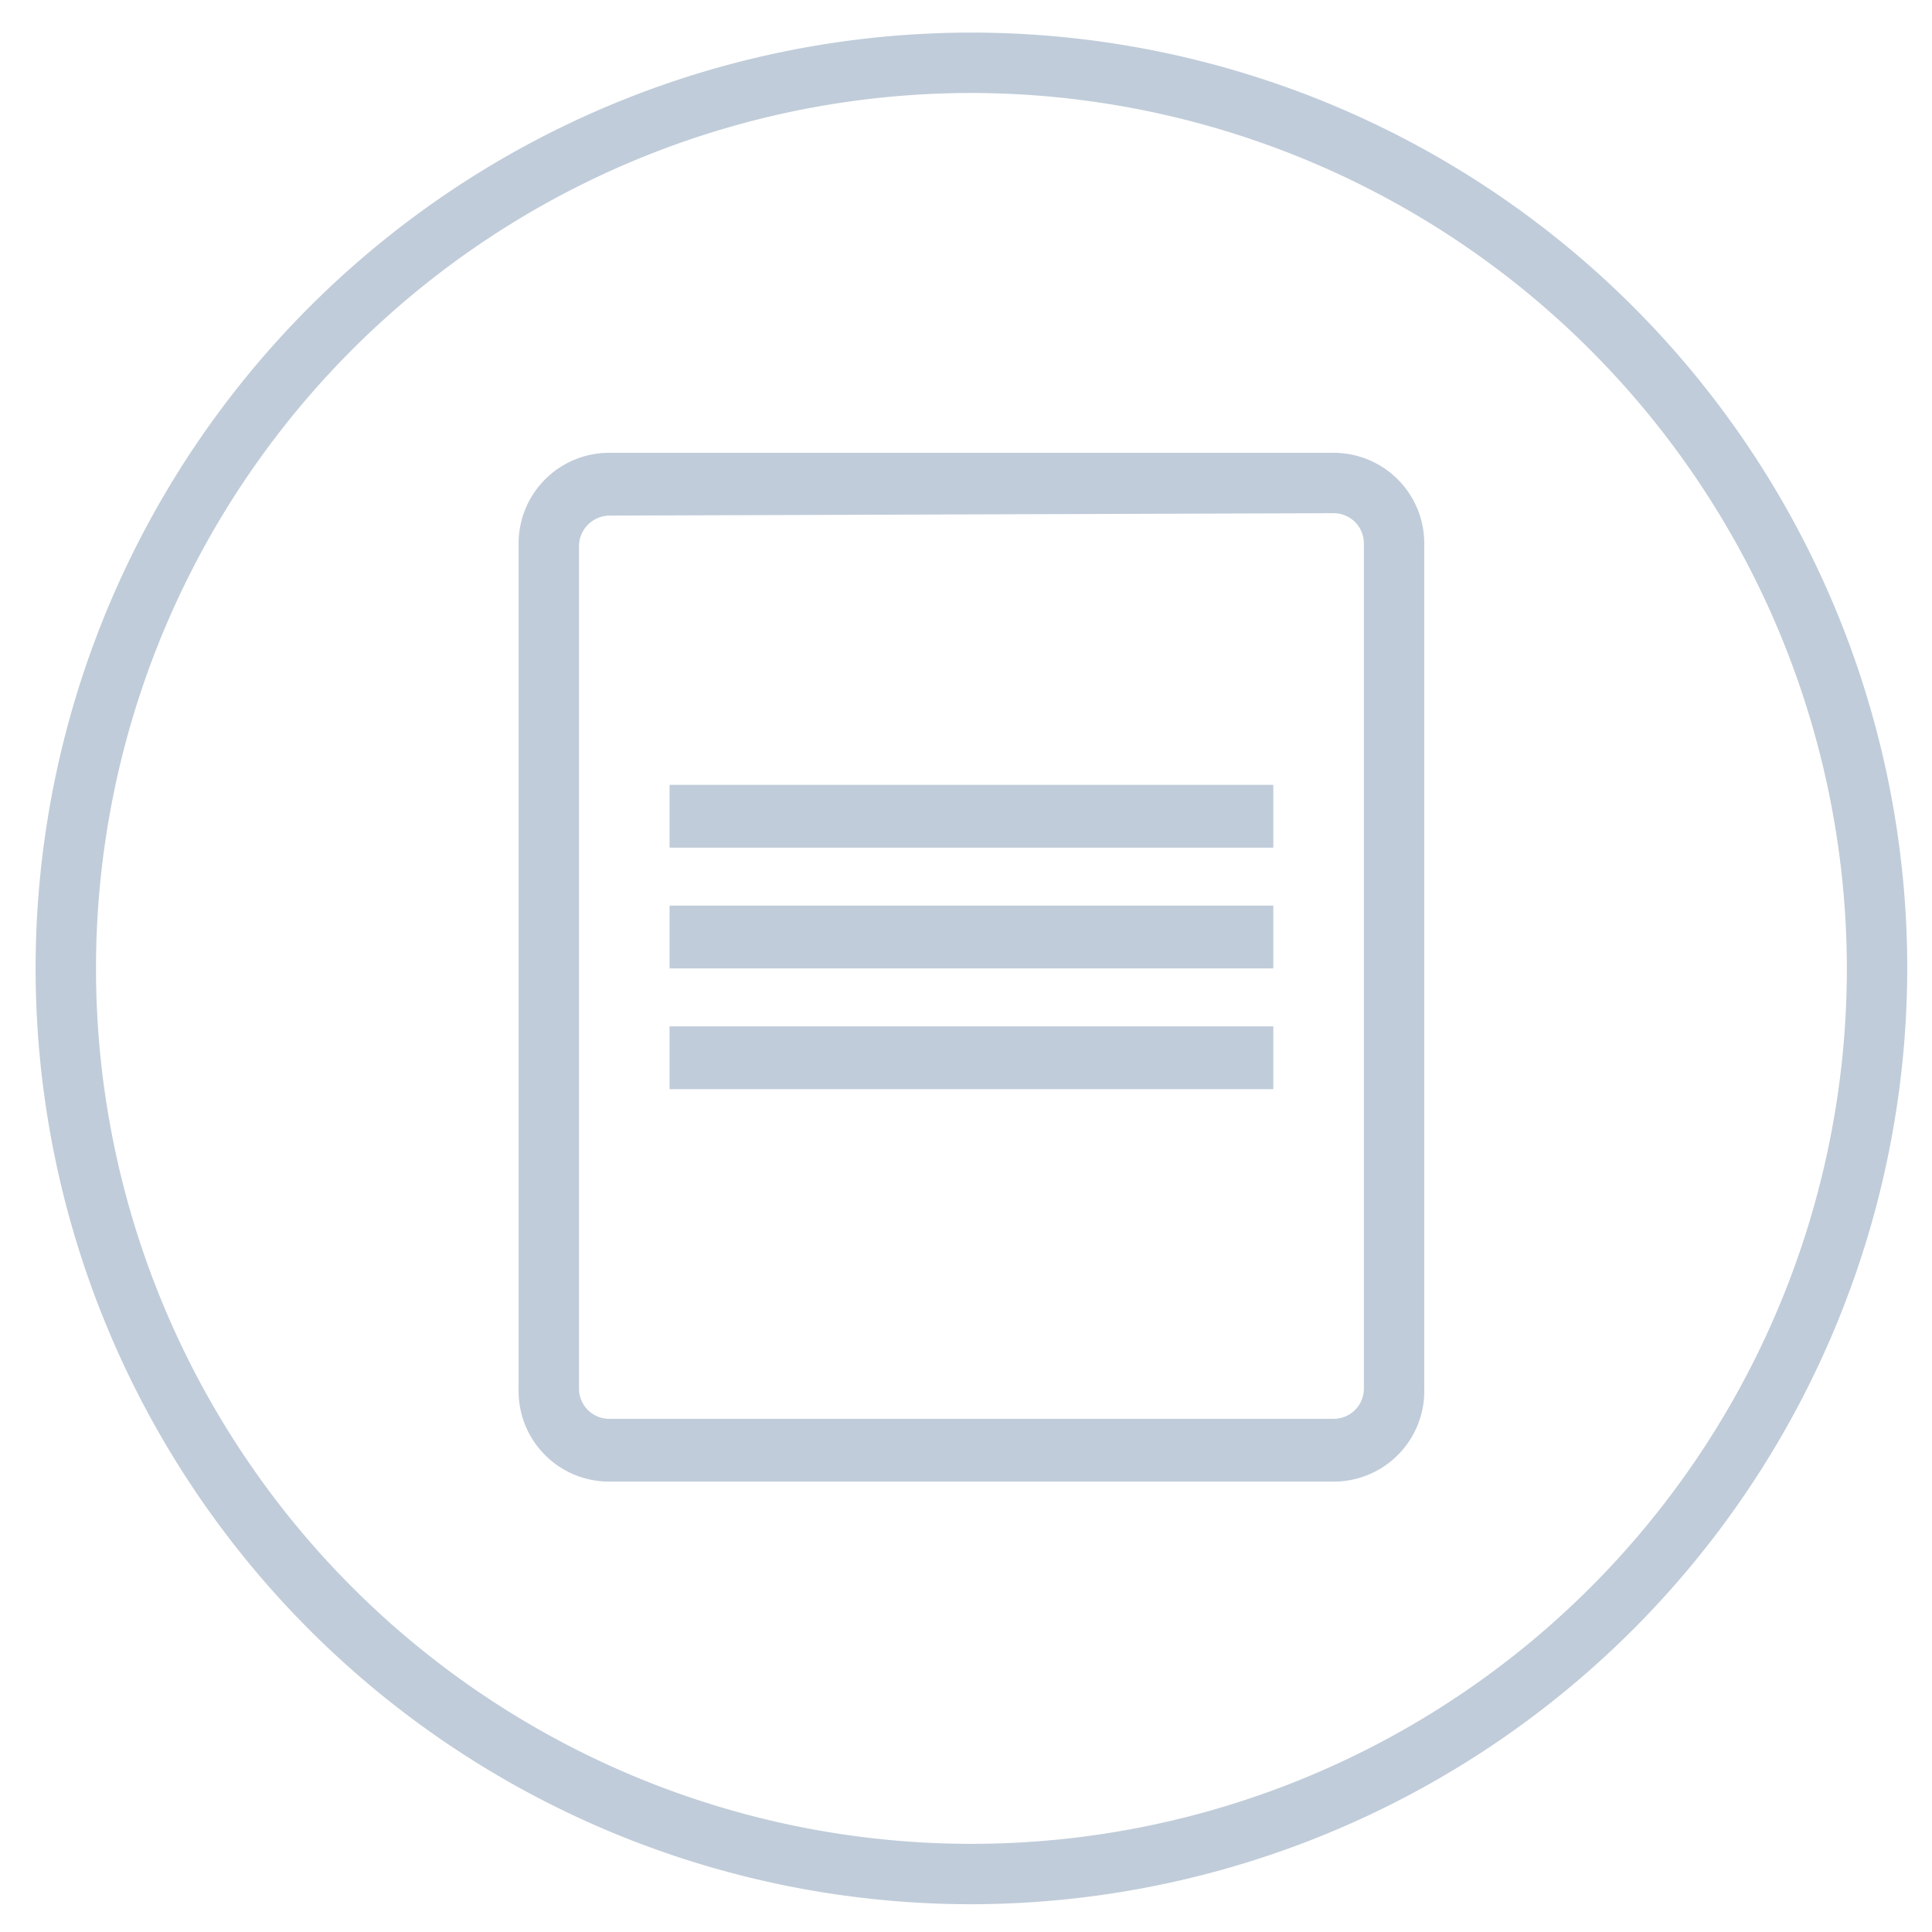 <svg xmlns="http://www.w3.org/2000/svg" width="32" height="32" fill="none" viewBox="0 0 32 32">
  <g clip-path="url(#a)">
    <path fill="#C0CCD9" d="M16.09 31.54A15.5 15.5 0 1 1 31.59 16a15.521 15.521 0 0 1-15.5 15.54Zm0-30A14.5 14.5 0 1 0 30.59 16a14.52 14.52 0 0 0-14.5-14.46Zm6 23h-12A1.499 1.499 0 0 1 8.59 23V9a1.5 1.5 0 0 1 1.5-1.5h12a1.5 1.5 0 0 1 1.5 1.5v14a1.5 1.5 0 0 1-1.5 1.54Zm-12-16a.51.51 0 0 0-.5.5V23a.5.5 0 0 0 .5.5h12a.5.5 0 0 0 .5-.5V9a.5.5 0 0 0-.5-.5l-12 .04Zm1 5.5h10V13h-10v1.04Zm0 2h10V15h-10v1.04Zm0 2h10V17h-10v1.04Z"/>
  </g>
</svg>